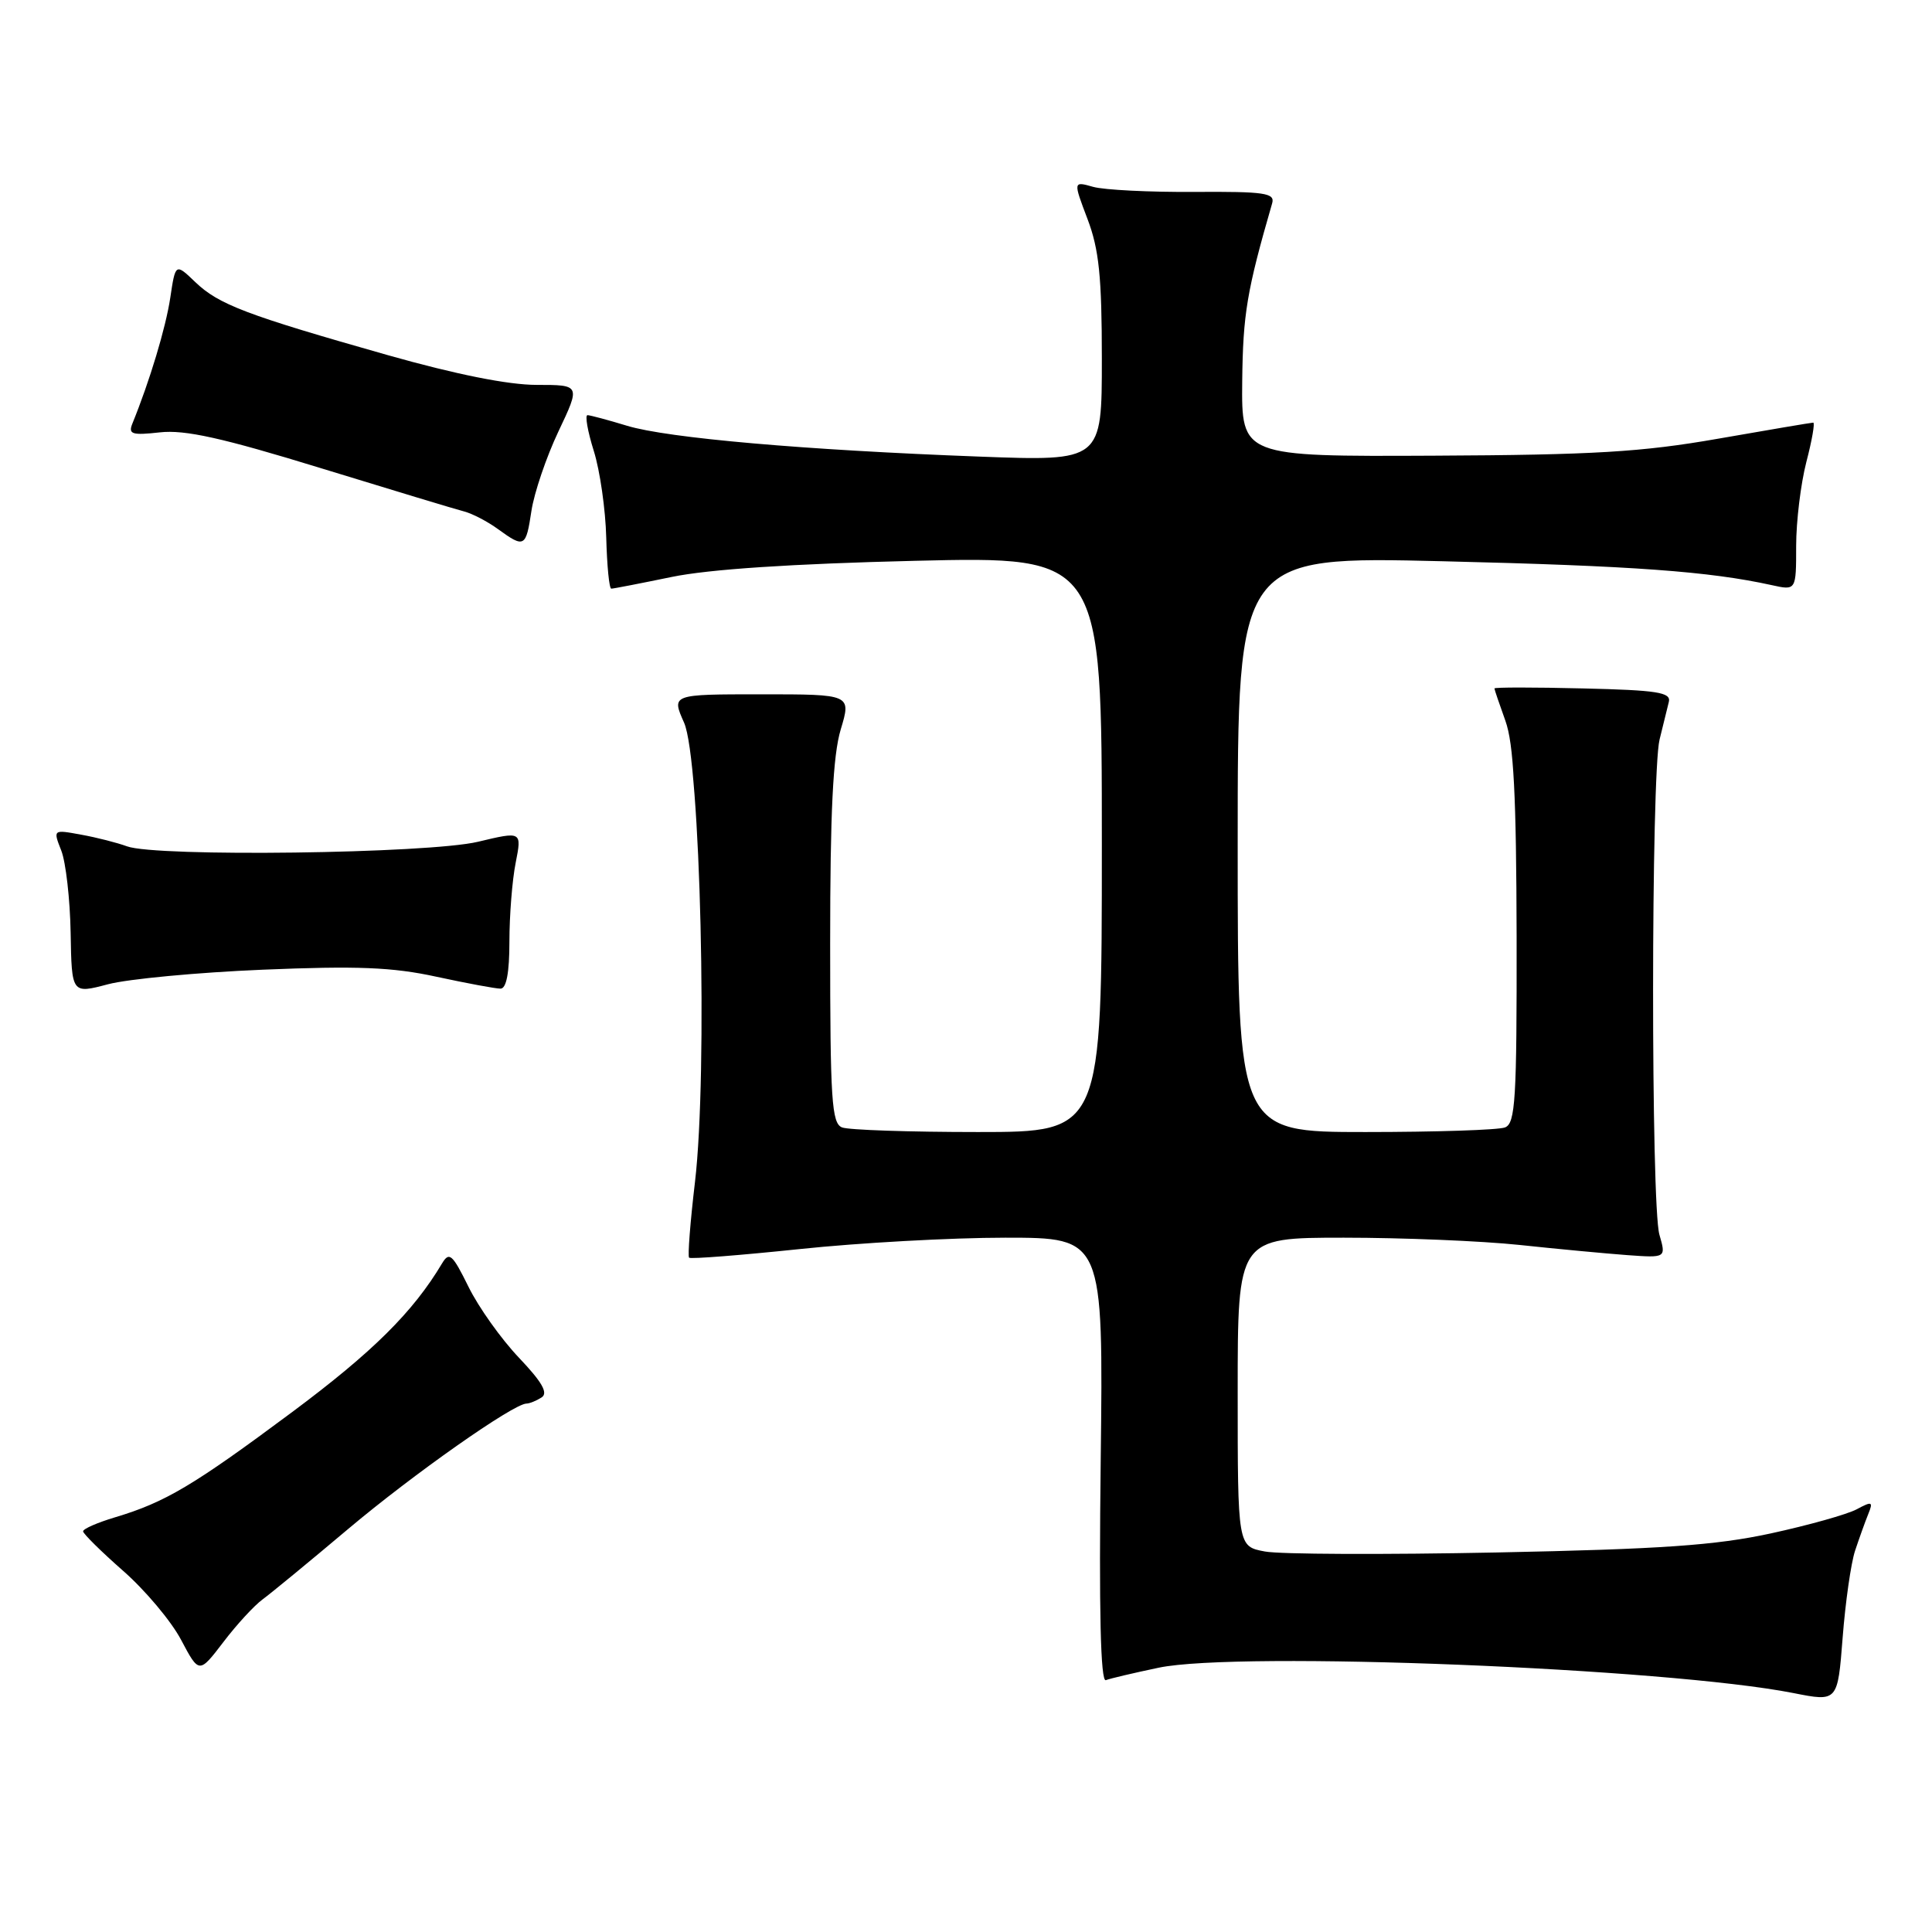 <?xml version="1.0" encoding="UTF-8" standalone="no"?>
<!DOCTYPE svg PUBLIC "-//W3C//DTD SVG 1.1//EN" "http://www.w3.org/Graphics/SVG/1.1/DTD/svg11.dtd" >
<svg xmlns="http://www.w3.org/2000/svg" xmlns:xlink="http://www.w3.org/1999/xlink" version="1.1" viewBox="0 0 256 256">
 <g >
 <path fill="currentColor"
d=" M 245.80 205.50 C 246.35 203.85 247.13 201.66 247.55 200.63 C 248.23 198.96 248.07 198.89 246.02 199.99 C 244.77 200.66 239.64 202.10 234.62 203.19 C 227.31 204.77 220.12 205.27 198.35 205.71 C 183.41 206.01 169.57 205.96 167.60 205.58 C 164.00 204.91 164.00 204.91 164.00 184.45 C 164.00 164.00 164.00 164.00 178.08 164.00 C 185.82 164.00 196.29 164.43 201.33 164.96 C 206.37 165.50 212.81 166.10 215.63 166.31 C 220.77 166.68 220.77 166.68 219.88 163.60 C 218.75 159.66 218.77 102.65 219.90 98.00 C 220.37 96.08 220.92 93.83 221.13 93.00 C 221.44 91.74 219.60 91.45 209.75 91.22 C 203.29 91.06 198.01 91.06 198.02 91.22 C 198.02 91.37 198.68 93.30 199.47 95.50 C 200.57 98.56 200.92 105.29 200.96 124.14 C 200.99 145.72 200.80 148.86 199.42 149.39 C 198.55 149.73 190.22 150.00 180.92 150.00 C 164.00 150.00 164.00 150.00 164.00 111.86 C 164.00 73.71 164.00 73.71 191.25 74.37 C 216.50 74.98 226.46 75.71 234.75 77.53 C 238.00 78.25 238.00 78.25 238.00 72.34 C 238.00 69.09 238.61 64.09 239.35 61.22 C 240.10 58.35 240.51 56.00 240.26 56.00 C 240.02 56.00 234.35 56.96 227.66 58.13 C 217.56 59.90 211.17 60.28 190.00 60.38 C 164.50 60.50 164.50 60.50 164.60 50.50 C 164.70 41.62 165.21 38.53 168.57 26.93 C 168.96 25.57 167.58 25.37 158.26 25.43 C 152.34 25.47 146.31 25.17 144.85 24.76 C 142.20 24.01 142.20 24.01 144.10 29.02 C 145.63 33.04 146.00 36.68 146.00 47.57 C 146.00 61.11 146.00 61.11 129.75 60.50 C 106.70 59.64 88.46 58.05 83.10 56.42 C 80.57 55.65 78.21 55.02 77.85 55.01 C 77.49 55.00 77.86 57.14 78.68 59.75 C 79.50 62.36 80.24 67.54 80.33 71.25 C 80.43 74.96 80.72 78.00 81.00 78.00 C 81.28 78.00 84.88 77.30 89.00 76.45 C 93.92 75.43 105.00 74.70 121.25 74.31 C 146.00 73.72 146.00 73.72 146.00 111.86 C 146.00 150.00 146.00 150.00 129.58 150.00 C 120.55 150.00 112.45 149.73 111.58 149.39 C 110.20 148.86 110.00 145.77 110.00 125.05 C 110.00 107.57 110.37 100.09 111.40 96.66 C 112.80 92.00 112.80 92.00 100.89 92.00 C 88.97 92.00 88.97 92.00 90.64 95.75 C 92.82 100.66 93.80 142.07 92.09 156.61 C 91.46 161.93 91.11 166.45 91.31 166.65 C 91.51 166.85 98.10 166.33 105.95 165.51 C 113.79 164.68 126.06 164.00 133.21 164.00 C 146.20 164.00 146.20 164.00 145.85 193.51 C 145.61 213.41 145.83 222.89 146.53 222.63 C 147.09 222.41 150.24 221.67 153.53 220.98 C 164.11 218.76 220.84 221.03 237.64 224.34 C 243.50 225.50 243.50 225.50 244.16 217.00 C 244.52 212.32 245.26 207.15 245.80 205.50 Z  M 34.78 211.94 C 35.86 211.15 40.97 206.95 46.13 202.60 C 54.75 195.34 68.00 186.02 69.76 185.98 C 70.17 185.98 71.07 185.61 71.76 185.17 C 72.67 184.59 71.83 183.13 68.76 179.90 C 66.42 177.44 63.41 173.22 62.08 170.51 C 59.95 166.19 59.53 165.82 58.58 167.40 C 54.73 173.86 49.38 179.16 38.68 187.13 C 25.62 196.85 21.90 199.06 15.25 201.05 C 12.91 201.75 11.01 202.58 11.01 202.91 C 11.02 203.23 13.41 205.59 16.31 208.14 C 19.22 210.69 22.68 214.80 23.99 217.28 C 26.38 221.79 26.38 221.79 29.60 217.58 C 31.36 215.26 33.70 212.73 34.78 211.94 Z  M 34.81 128.49 C 47.30 127.97 51.99 128.15 57.82 129.42 C 61.84 130.29 65.66 131.00 66.32 131.00 C 67.10 131.00 67.50 128.90 67.50 124.75 C 67.50 121.31 67.87 116.62 68.33 114.32 C 69.15 110.15 69.15 110.15 63.33 111.54 C 56.73 113.11 20.69 113.58 16.82 112.14 C 15.54 111.67 12.82 110.97 10.76 110.60 C 7.02 109.91 7.02 109.91 8.12 112.71 C 8.72 114.24 9.28 119.14 9.36 123.59 C 9.50 131.69 9.50 131.69 14.31 130.42 C 16.95 129.72 26.18 128.85 34.81 128.49 Z  M 70.42 67.68 C 70.78 65.31 72.38 60.58 73.99 57.18 C 76.92 51.00 76.92 51.00 71.10 51.00 C 67.34 51.00 60.36 49.60 51.39 47.06 C 32.64 41.74 28.98 40.35 25.89 37.39 C 23.25 34.86 23.25 34.86 22.56 39.47 C 21.96 43.44 19.84 50.48 17.54 56.13 C 16.97 57.54 17.49 57.70 21.19 57.29 C 24.50 56.92 29.46 58.02 42.50 62.03 C 51.85 64.90 60.40 67.49 61.50 67.77 C 62.60 68.06 64.62 69.11 66.00 70.12 C 69.49 72.65 69.69 72.54 70.42 67.68 Z "/>
</g>
</svg>